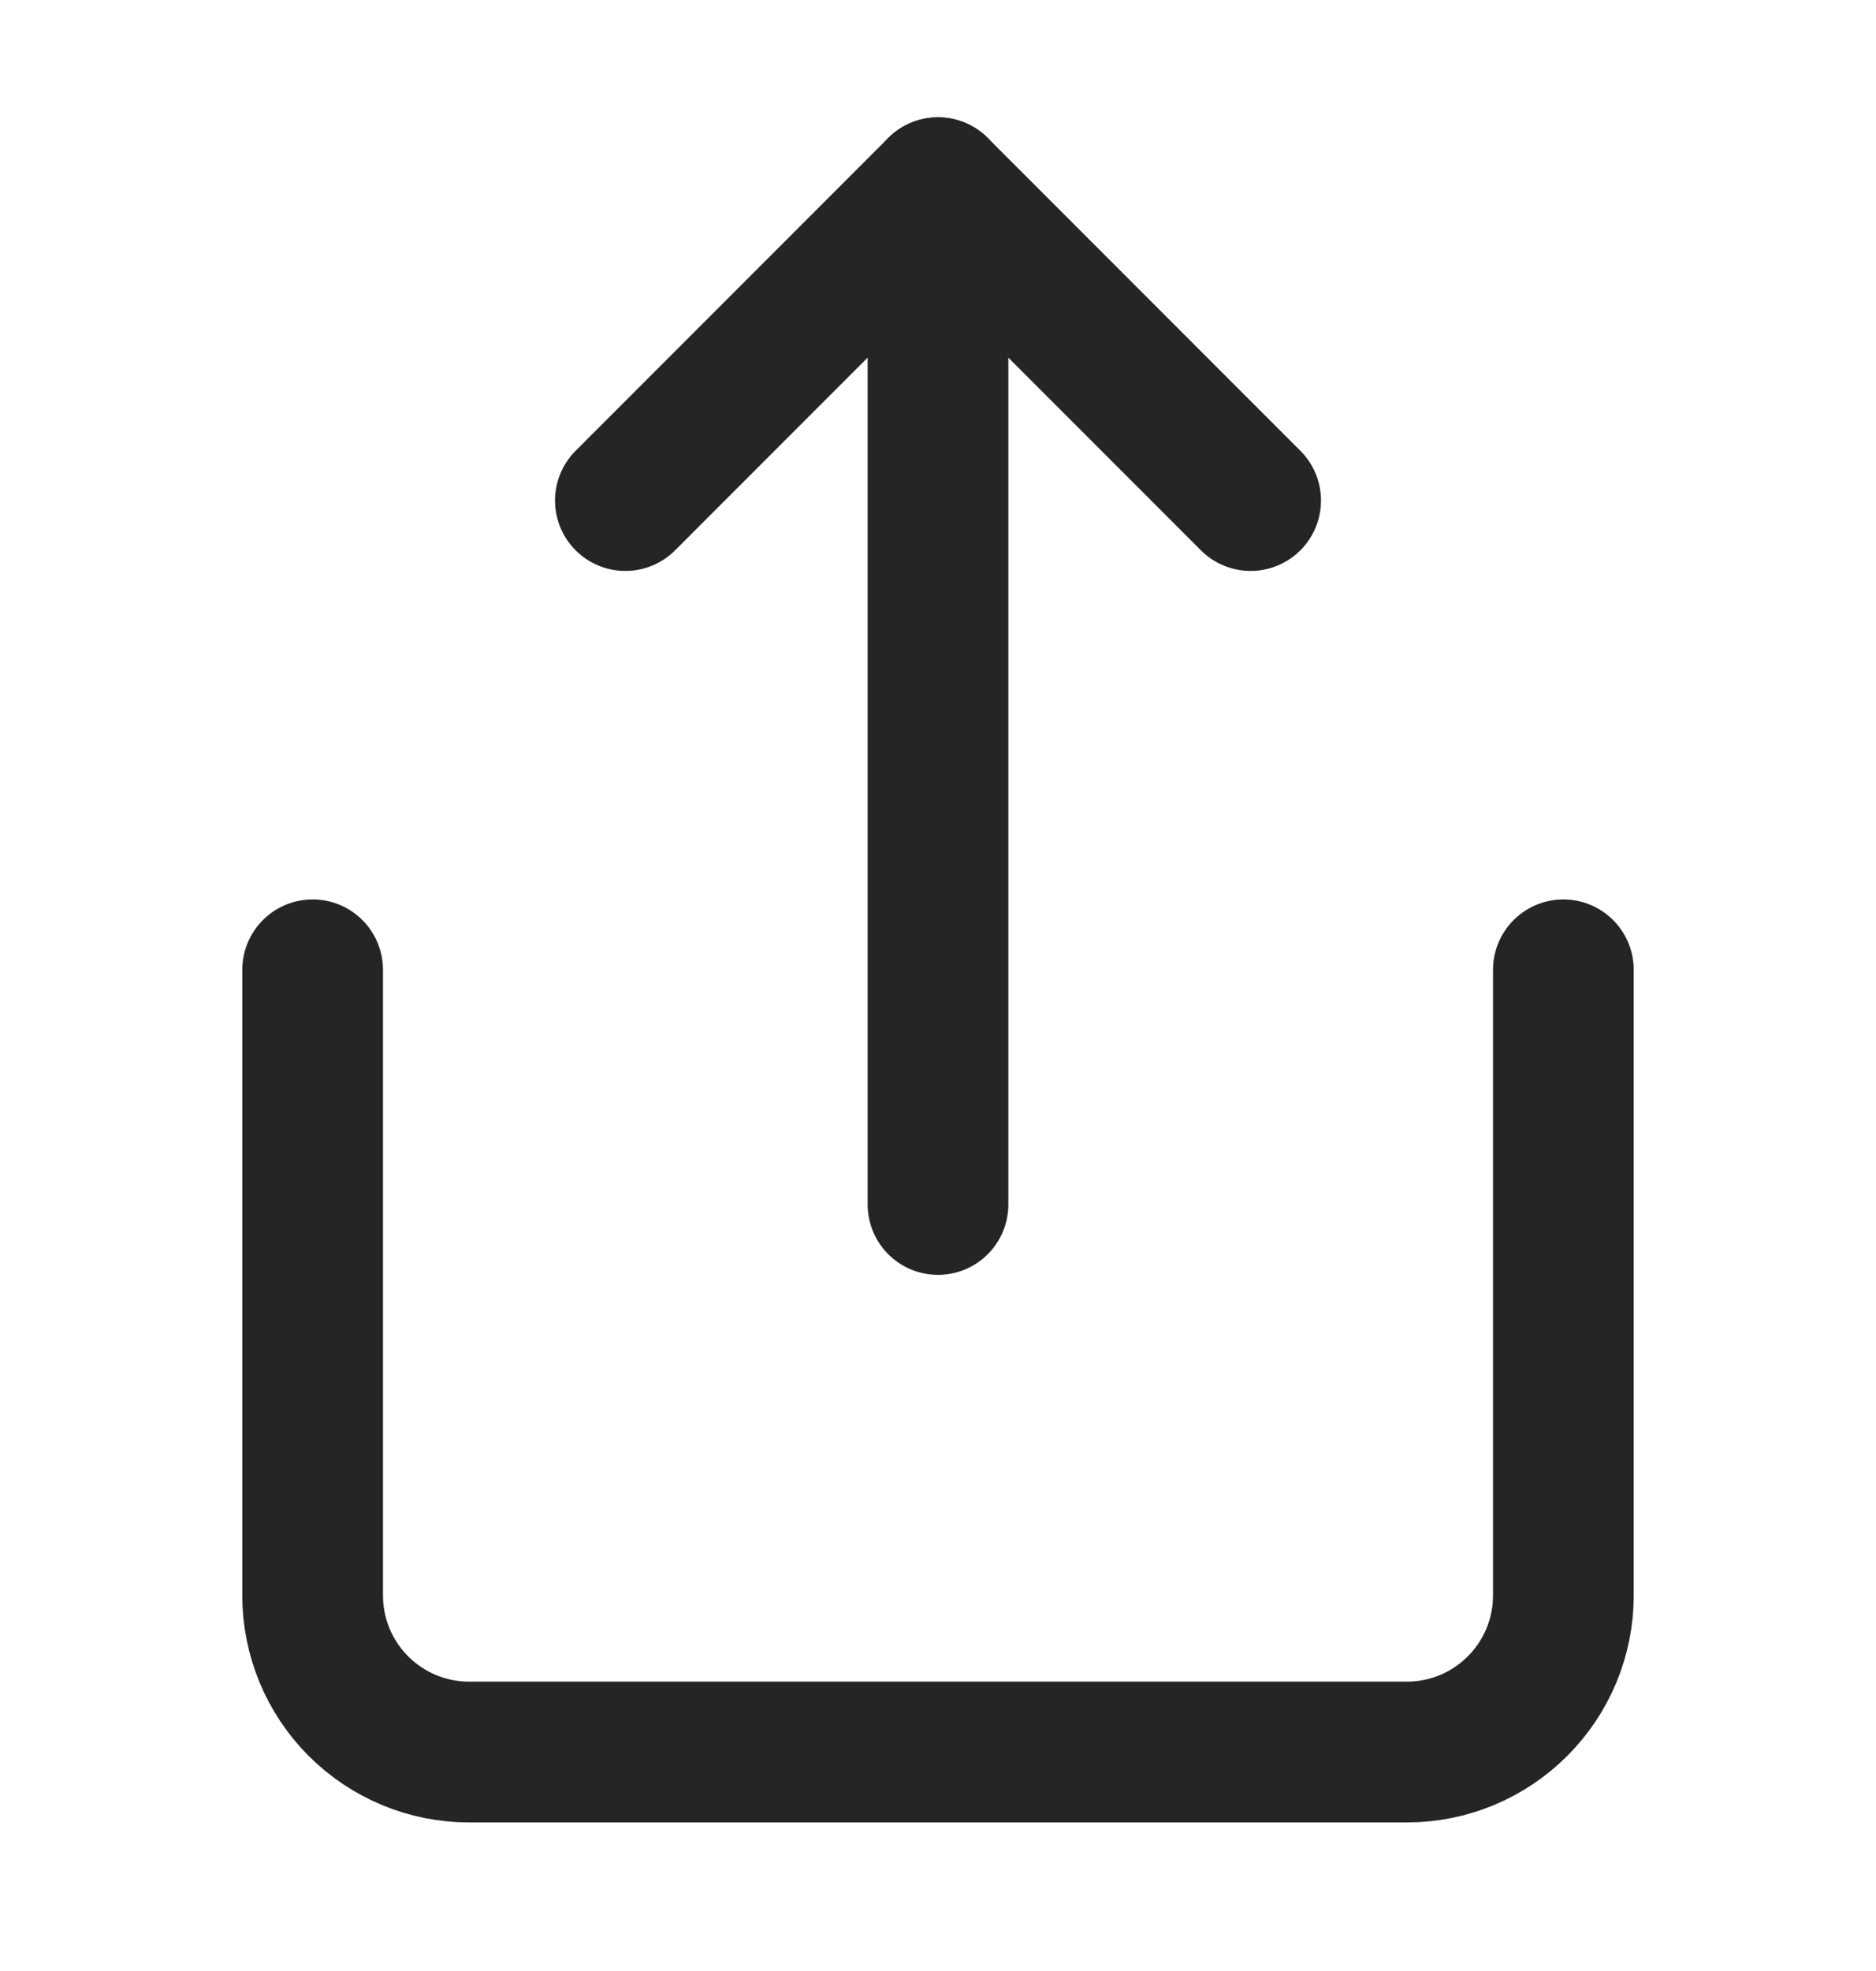 <svg width="20" height="21" viewBox="0 0 20 21" fill="none" xmlns="http://www.w3.org/2000/svg">
<path d="M3.333 10.333V17C3.333 17.442 3.509 17.866 3.821 18.178C4.134 18.491 4.558 18.667 5 18.667H15C15.442 18.667 15.866 18.491 16.178 18.178C16.491 17.866 16.667 17.442 16.667 17V10.333" stroke="#252525" stroke-width="1.5" stroke-linecap="round" stroke-linejoin="round"/>
<path d="M13.333 5.333L10 2L6.667 5.333" stroke="#252525" stroke-width="1.5" stroke-linecap="round" stroke-linejoin="round"/>
<path d="M10 2V12.833" stroke="#252525" stroke-width="1.5" stroke-linecap="round" stroke-linejoin="round"/>
</svg>
